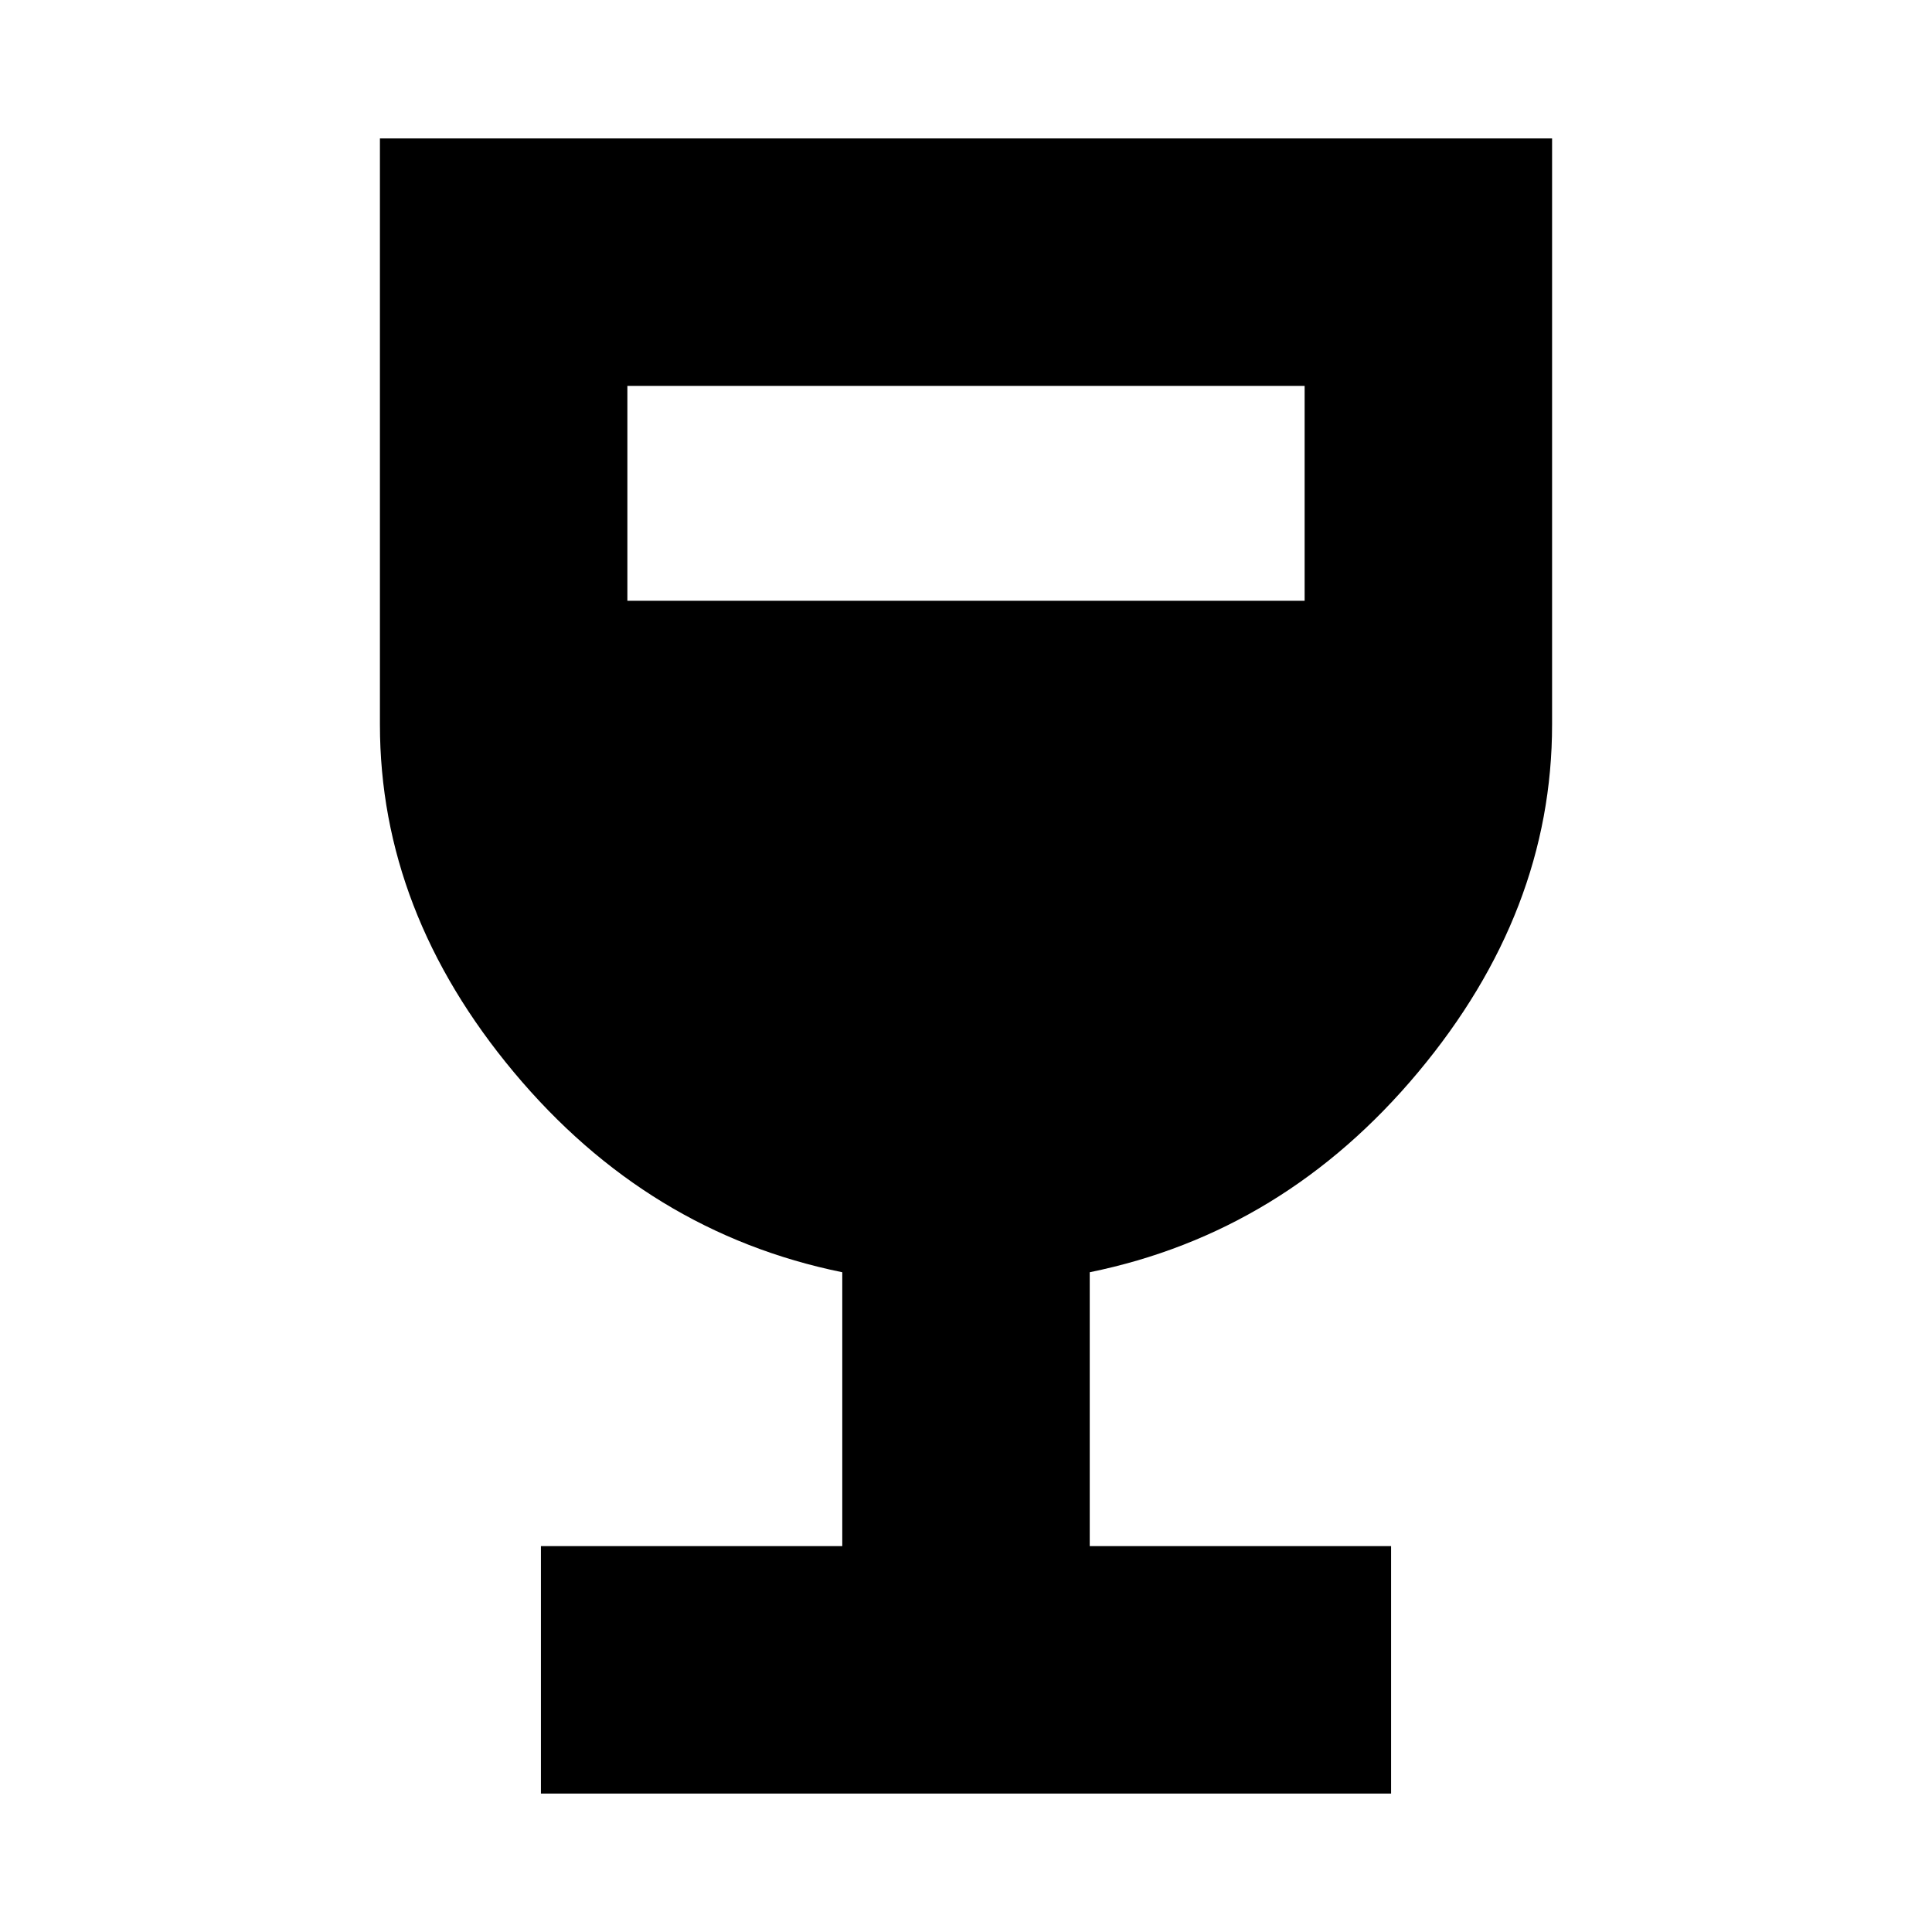 <svg xmlns="http://www.w3.org/2000/svg" height="24" viewBox="0 -960 960 960" width="24"><path d="M268.78-68.78v-122.96h149.74v-136.09q-96.61-19.69-163.17-99.37-66.57-79.67-66.57-172.8v-291.22h582.44V-600q0 93.13-66.57 172.8-66.56 79.68-163.17 99.37v136.09h149.74v122.96H268.78Zm42.96-592.7h336.52v-106.78H311.74v106.78Z"/></svg>